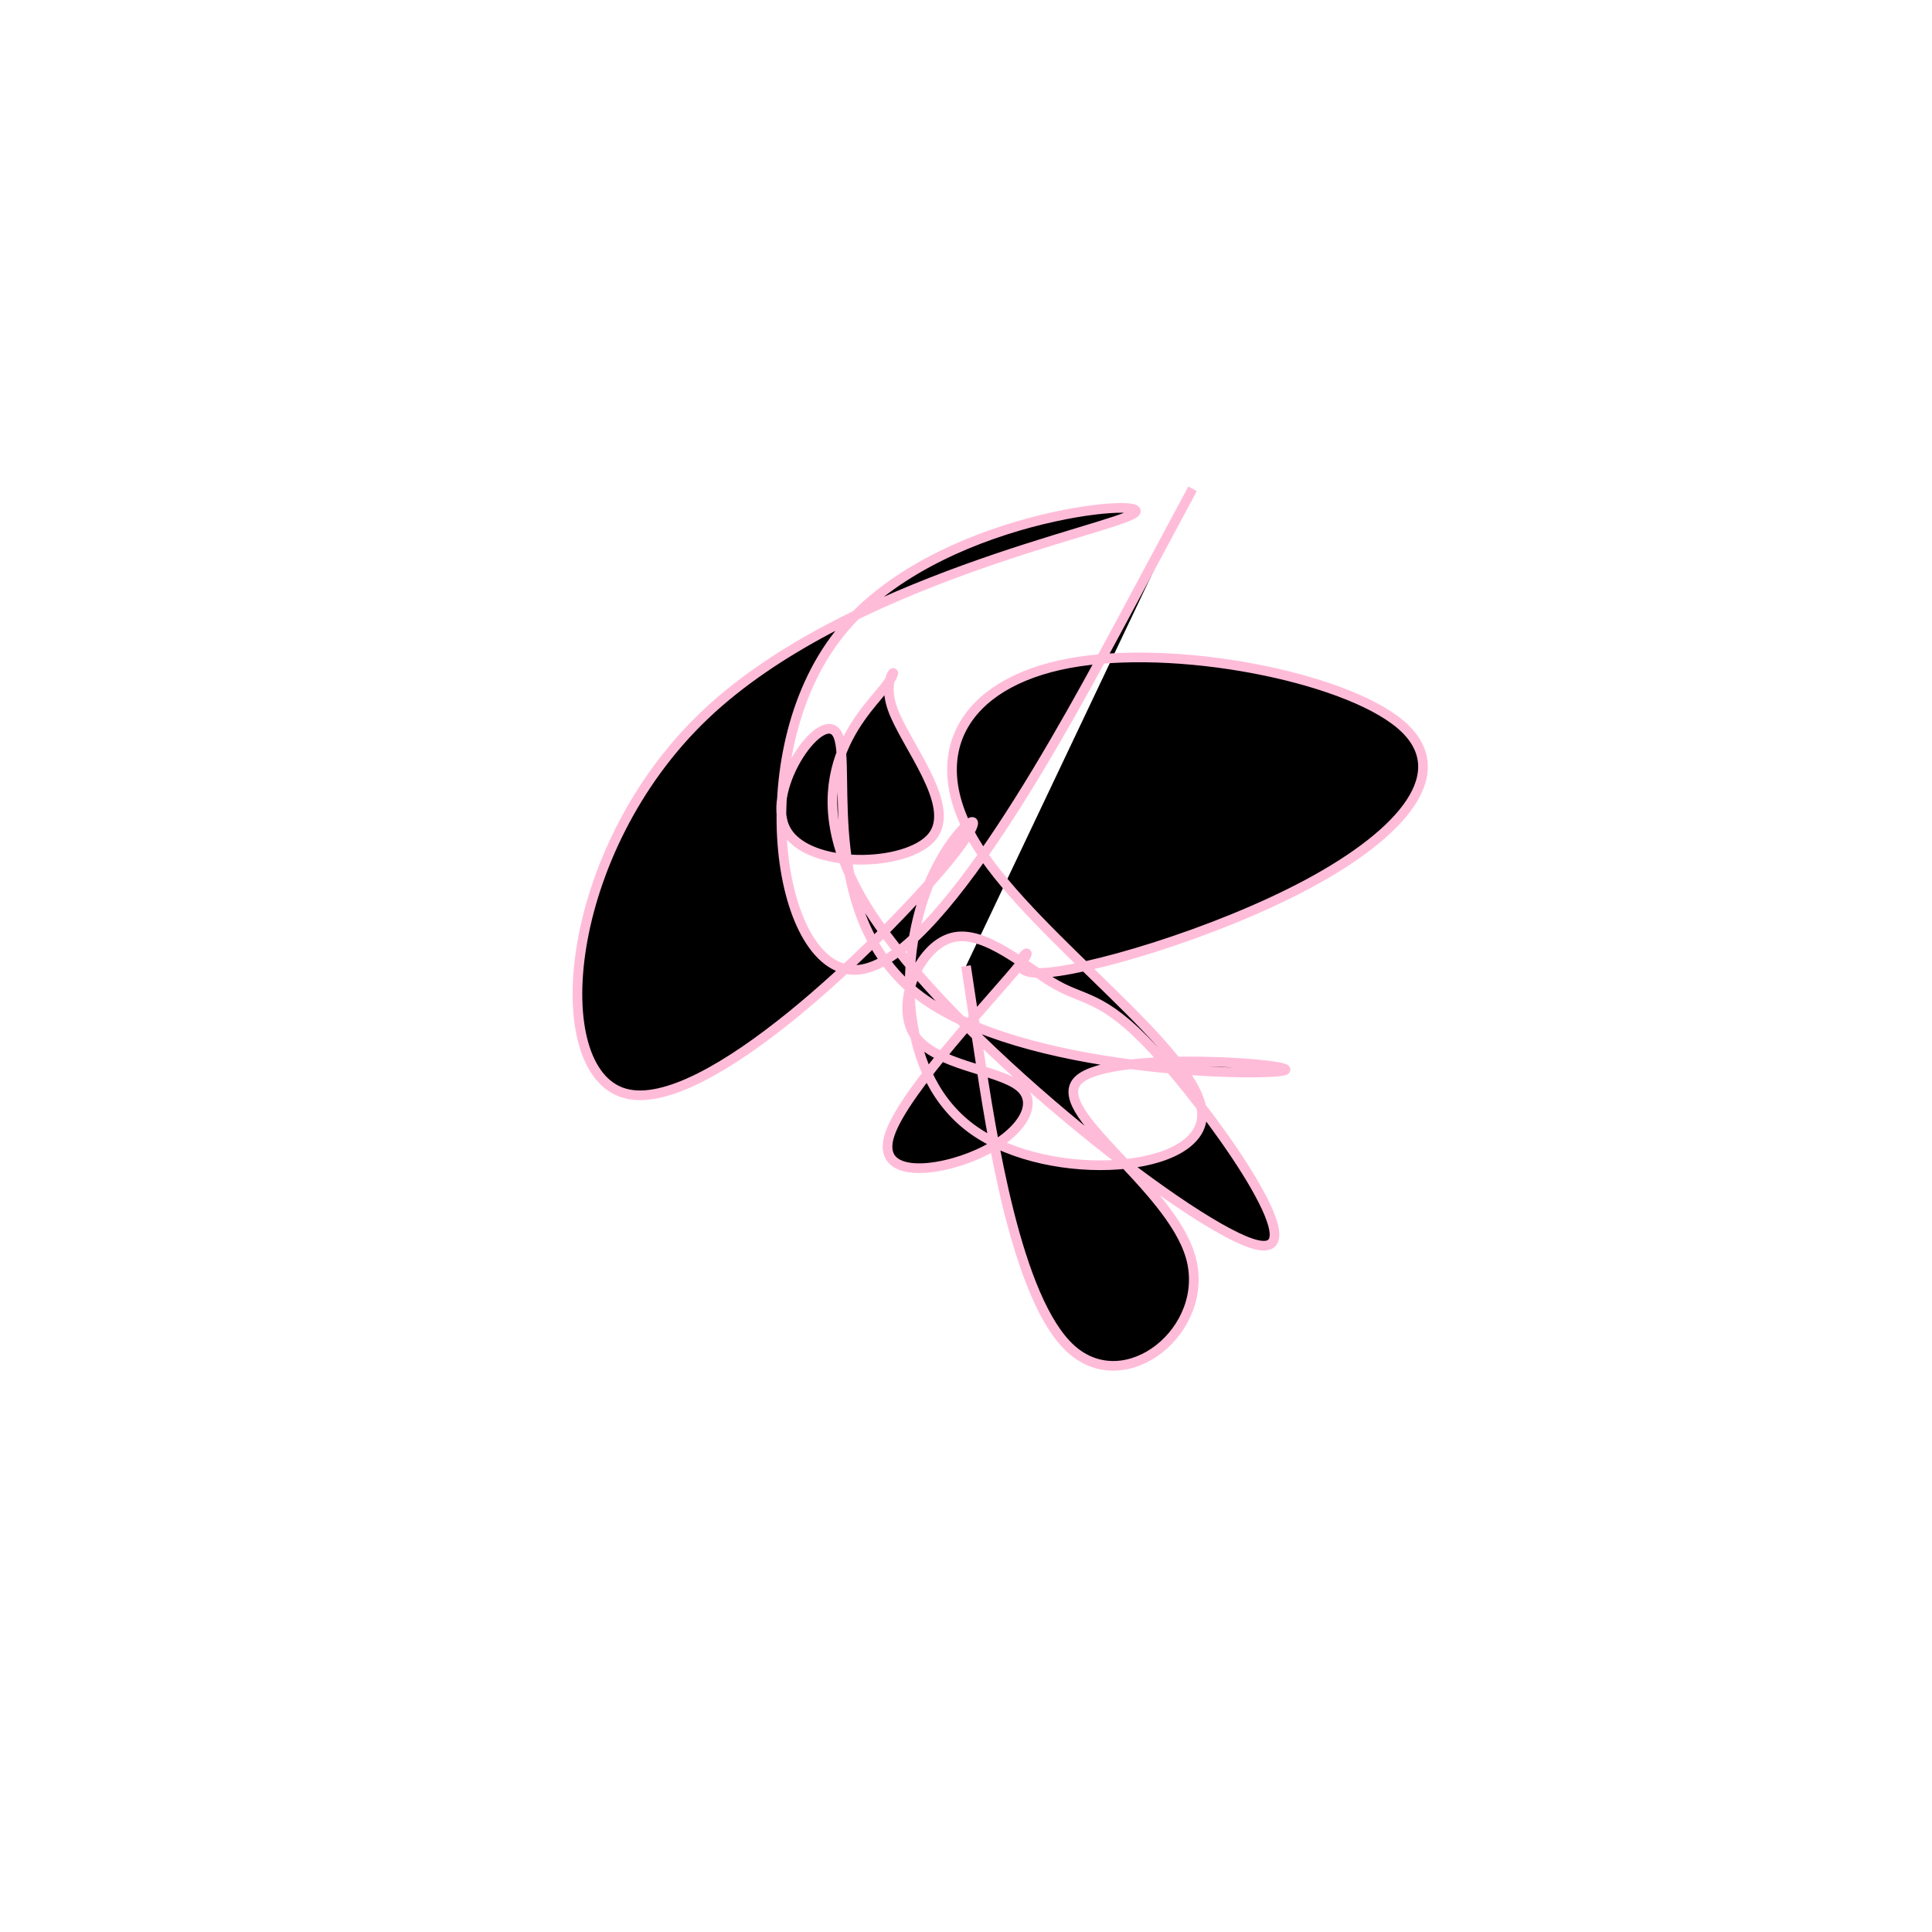 <?xml version="1.0" encoding="UTF-8" standalone="no"?>
<svg
   xmlns:dc="http://purl.org/dc/elements/1.1/"
   xmlns:cc="http://creativecommons.org/ns#"
   xmlns:rdf="http://www.w3.org/1999/02/22-rdf-syntax-ns#"
   xmlns:svg="http://www.w3.org/2000/svg"
   xmlns="http://www.w3.org/2000/svg"
   version="1.1"
   id="svg2"
   height="300"
   width="300"
   preserveAspectRatio="xMidYMid"
   viewBox="0 0 300 300">
  <defs
     id="defs25" />
  <filter
     y="-50%"
     x="-50%"
     height="500"
     width="300"
     id="skyhp">
    <feFlood
       id="feFlood5"
       result="element"
       flood-color="#ffbcd9" />
    <feTurbulence
       id="feTurbulence7"
       result="element_1"
       seed="6"
       numOctaves="8"
       type="fractalNoise"
       baseFrequency="0.02" />
    <feGaussianBlur
       id="feGaussianBlur9"
       result="element_2"
       in="SourceAlpha"
       stdDeviation="5" />
    <feDisplacementMap
       id="feDisplacementMap11"
       result="element_3"
       in2="element_1"
       in="element_2"
       scale="100" />
    <feComposite
       id="feComposite13"
       result="element_4"
       in2="element_3"
       in="element"
       operator="in" />
    <feMerge
       id="feMerge15">
      <feMergeNode
         id="feMergeNode17"
         in="element_4" />
    </feMerge>
  </filter>
  <g
     id="g19"
     transform="translate(150,150) scale(1.5)">
    <path
       id="path21"
       style="filter: url(#skyhp); stroke: rgb(255, 188, 217);"
       d="M0,0L1.304,8.648C2.607,17.296,5.214,34.592,10.904,39.677C16.593,44.761,25.365,37.634,23.265,30.158C21.165,22.683,8.194,14.859,11.712,11.744C15.23,8.629,35.237,10.221,32.89,10.832C30.543,11.444,5.842,11.074,-4.757,3.118C-15.355,-4.838,-11.852,-20.38,-13.22,-23.786C-14.589,-27.192,-20.829,-18.461,-18.693,-14.208C-16.557,-9.954,-6.045,-10.178,-3.48,-13.414C-0.916,-16.649,-6.298,-22.896,-7.611,-26.644C-8.923,-30.392,-6.165,-31.64,-8.513,-28.725C-10.861,-25.81,-18.316,-18.731,-9.979,-5.689C-1.641,7.353,22.489,26.359,29.529,28.702C36.57,31.045,26.521,16.726,20.531,9.902C14.541,3.078,12.609,3.748,9.465,2.015C6.32,0.283,1.963,-3.853,-1.465,-2.934C-4.894,-2.015,-7.394,3.96,-5.346,7.133C-3.299,10.306,3.296,10.677,5.517,12.475C7.738,14.273,5.584,17.498,1.288,19.446C-3.009,21.393,-9.448,22.063,-7.886,17.42C-6.324,12.778,3.24,2.822,5.609,-0.185C7.978,-3.193,3.151,0.748,7.594,0.719C12.036,0.69,25.747,-3.309,35.438,-8.516C45.129,-13.723,50.799,-20.138,44.923,-25.054C39.046,-29.97,21.623,-33.387,10.659,-31.34C-0.304,-29.294,-4.807,-21.785,1.287,-12.241C7.382,-2.696,24.073,8.884,24.43,15.199C24.786,21.513,8.806,22.562,0.889,17.064C-7.028,11.566,-6.883,-0.479,-4.083,-7.874C-1.282,-15.268,4.174,-18.013,-2.27,-10.318C-8.714,-2.624,-27.057,15.508,-35.32,13.182C-43.584,10.856,-41.768,-11.929,-27.075,-25.939C-12.382,-39.95,15.187,-45.185,17.436,-46.884C19.684,-48.584,-3.389,-46.748,-13.178,-34.317C-22.967,-21.886,-19.472,1.14,-11.152,0.392C-2.833,-0.355,10.311,-24.878,16.883,-37.139L23.455,-49.4" />
  </g>
</svg>
